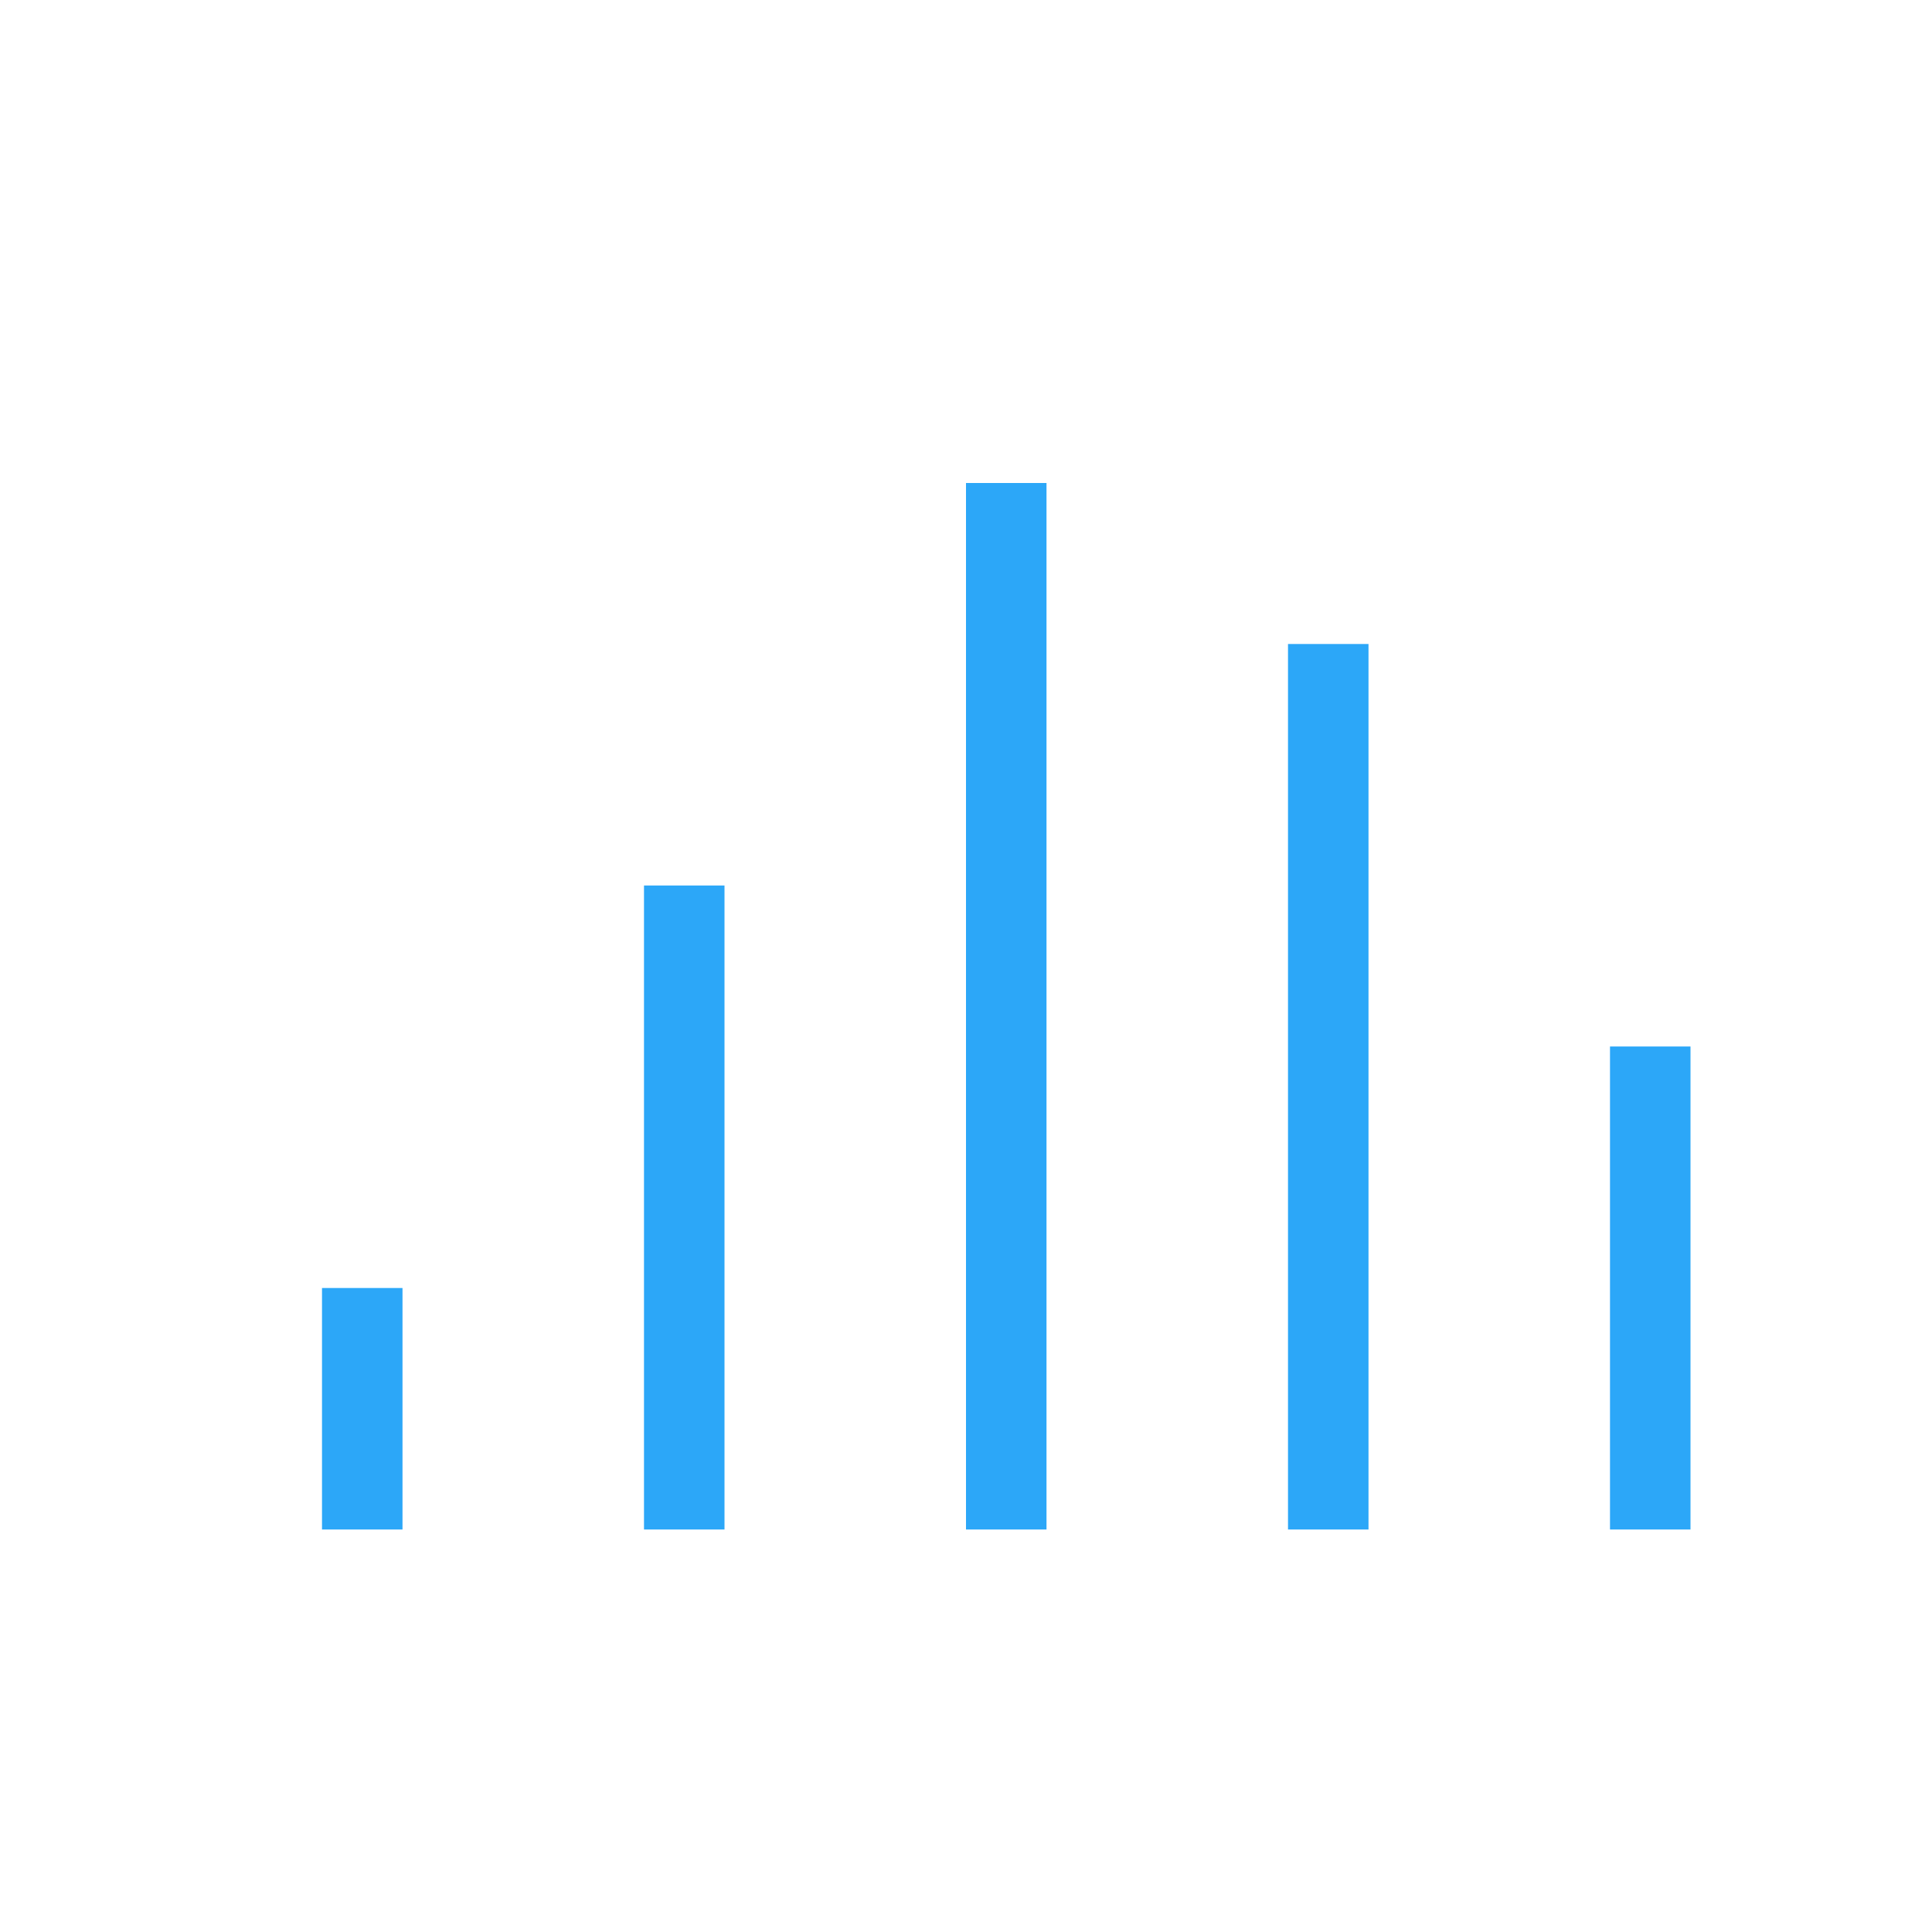 <?xml version="1.0" encoding="UTF-8"?>
<svg width="24px" height="24px" viewBox="0 0 24 24" version="1.1" xmlns="http://www.w3.org/2000/svg" xmlns:xlink="http://www.w3.org/1999/xlink">
    <!-- Generator: Sketch 46.2 (44496) - http://www.bohemiancoding.com/sketch -->
    <title>jumpto_playing_press</title>
    <desc>Created with Sketch.</desc>
    <defs></defs>
    <g id="Page-1" stroke="none" stroke-width="1" fill="none" fill-rule="evenodd">
        <g id="jumpto_playing_press" fill-rule="nonzero" fill="#2CA7F8">
            <path d="M12,6 L13,6 L13,19 L12,19 L12,6 Z M8,11 L9,11 L9,19 L8,19 L8,11 Z M16,8 L17,8 L17,19 L16,19 L16,8 Z M20,13 L21,13 L21,19 L20,19 L20,13 Z M4,16 L5,16 L5,19 L4,19 L4,16 Z" id="Combined-Shape"></path>
        </g>
    </g>
</svg>